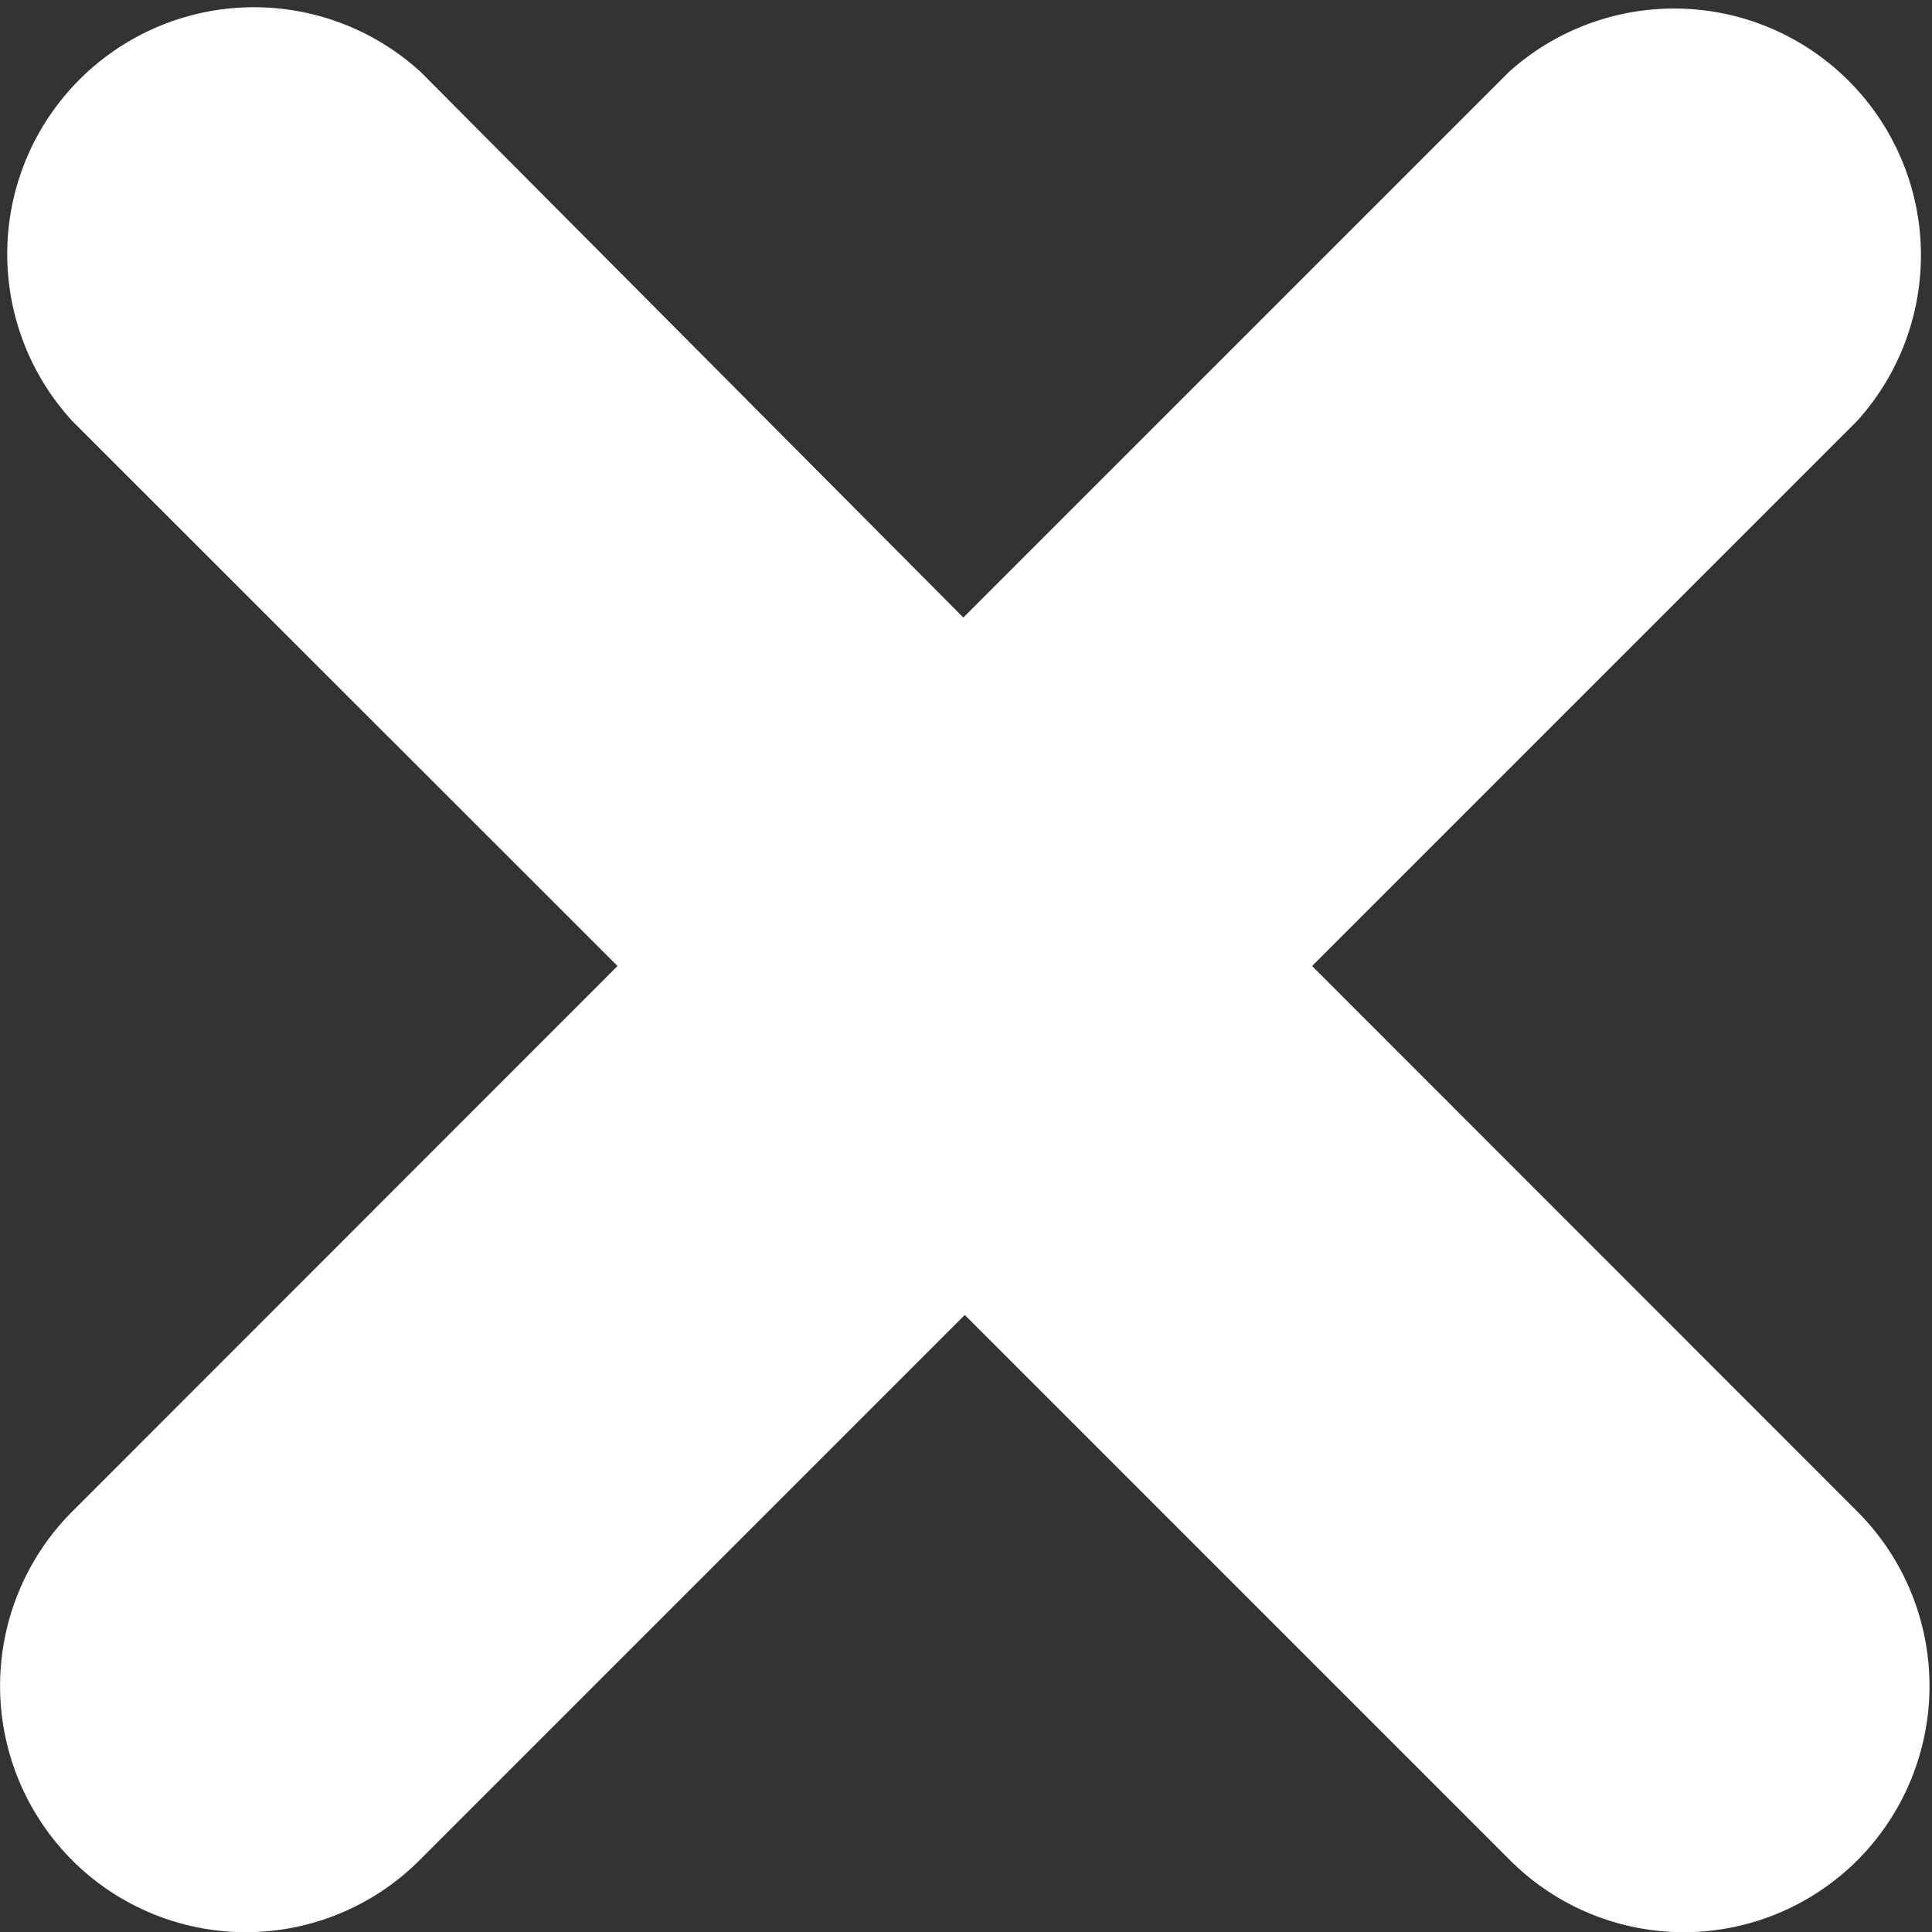 <svg xmlns="http://www.w3.org/2000/svg" width="8" height="8" viewBox="0 0 8 8">
    <rect x="0" y="0" width="8" height="8" fill="#333333" stroke="none"/>
    <path fill="#FFF" fill-rule="evenodd" d="M1.743.299A1.022 1.022 0 0 0 .299 1.743L2.557 4 .299 6.259a1.022 1.022 0 0 0 0 1.444 1.017 1.017 0 0 0 1.438 0l2.258-2.258 2.258 2.258a1.017 1.017 0 0 0 1.438 0 1.022 1.022 0 0 0 0-1.444L5.433 4 7.69 1.743A1.022 1.022 0 0 0 6.247.299L3.989 2.557 1.743.299z"/>
</svg>
